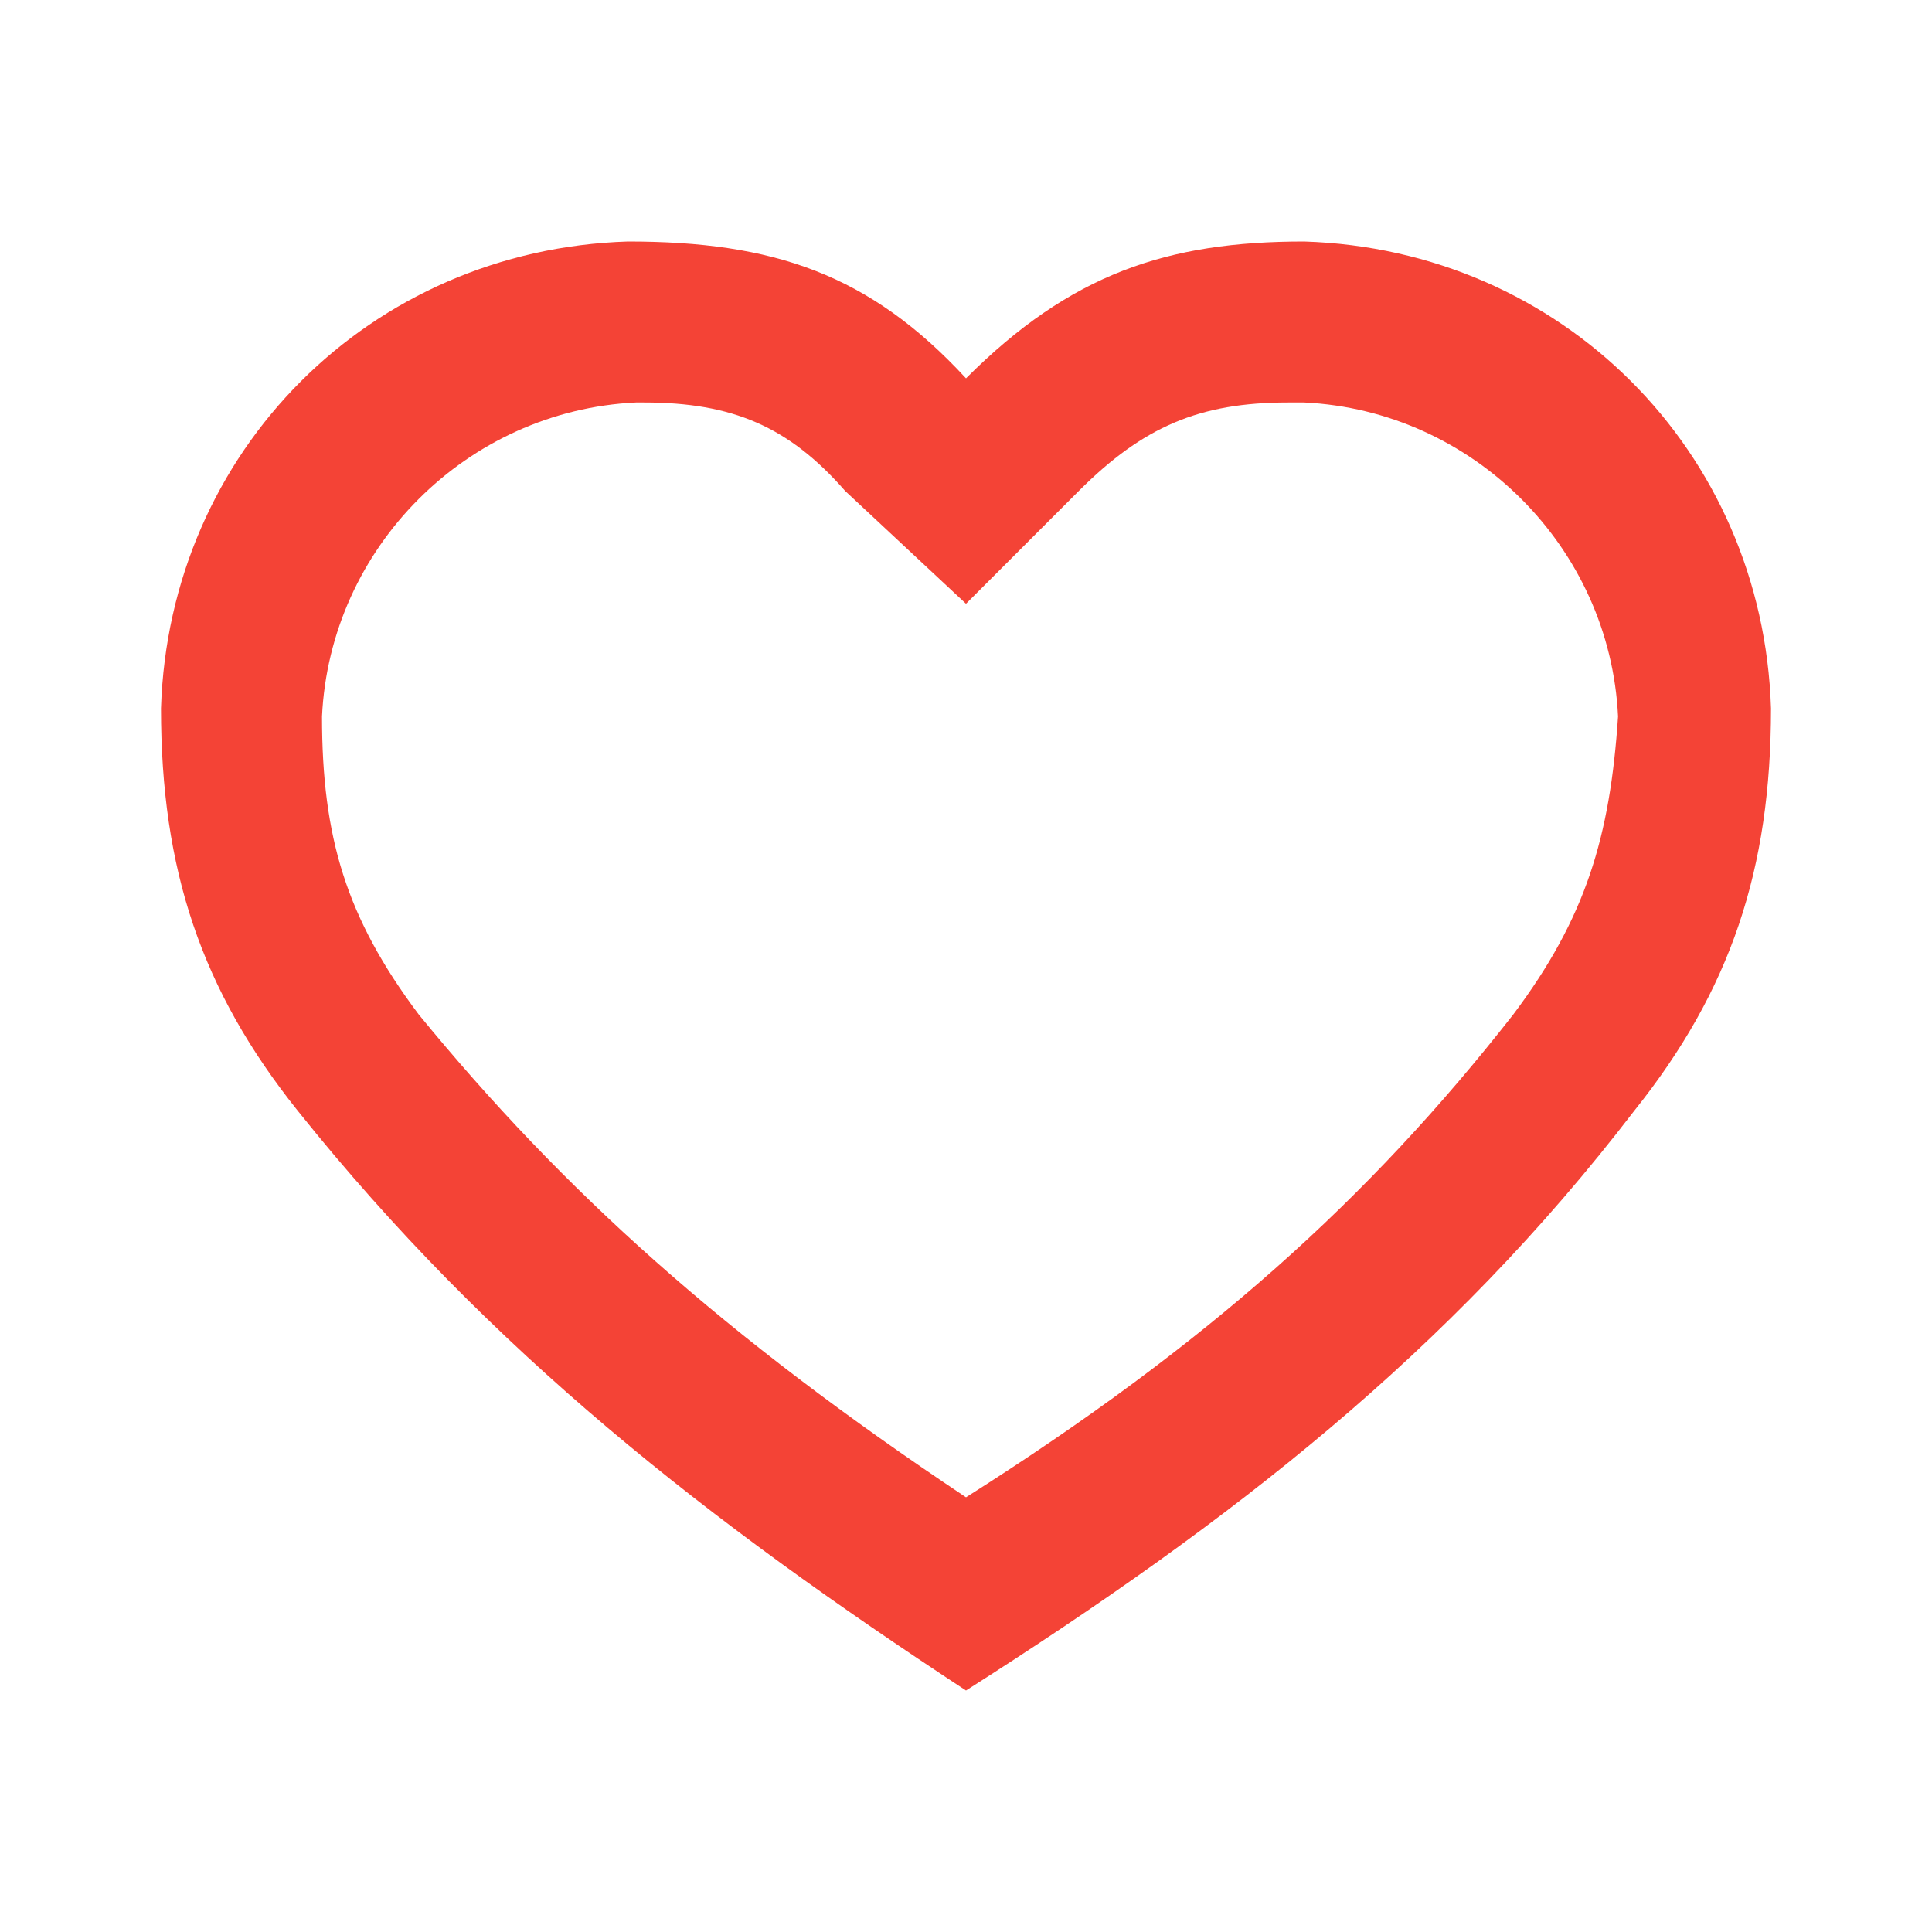 <?xml version="1.0" encoding="utf-8"?>
<!-- Generator: Adobe Illustrator 19.0.0, SVG Export Plug-In . SVG Version: 6.00 Build 0)  -->
<svg version="1.1" id="Layer_2" xmlns="http://www.w3.org/2000/svg" xmlns:xlink="http://www.w3.org/1999/xlink" x="0px" y="0px"
	 viewBox="0 0 24 24" style="enable-background:new 0 0 24 24;" xml:space="preserve">
<rect id="XMLID_1_" style="fill:none;" width="24" height="24"/>
<path id="XMLID_22_" style="fill:#F44336;" d="M16.2,3c-1.7,0-2.9,0.4-4.2,1.7C10.8,3.4,9.6,3,7.8,3C4.6,3.1,2.1,5.6,2,8.8
	c0,2,0.5,3.5,1.7,5c2.4,3,5.1,5.1,8.3,7.2c3.3-2.1,6-4.2,8.3-7.2c1.2-1.5,1.7-3,1.7-5C21.9,5.6,19.4,3.1,16.2,3z M18.8,12.6
	c-1.8,2.3-3.8,4.1-6.8,6c-3-2-5-3.8-6.8-6C4.3,11.4,4,10.4,4,8.9C4.1,6.8,5.8,5.1,7.9,5L8,5c1.1,0,1.8,0.3,2.5,1.1L12,7.5l1.4-1.4
	C14.2,5.3,14.9,5,16,5l0.2,0c2.1,0.1,3.8,1.8,3.9,3.9C20,10.4,19.7,11.4,18.8,12.6z"/>
<rect id="XMLID_2_" style="fill:none;" width="24" height="24"/>
</svg>
